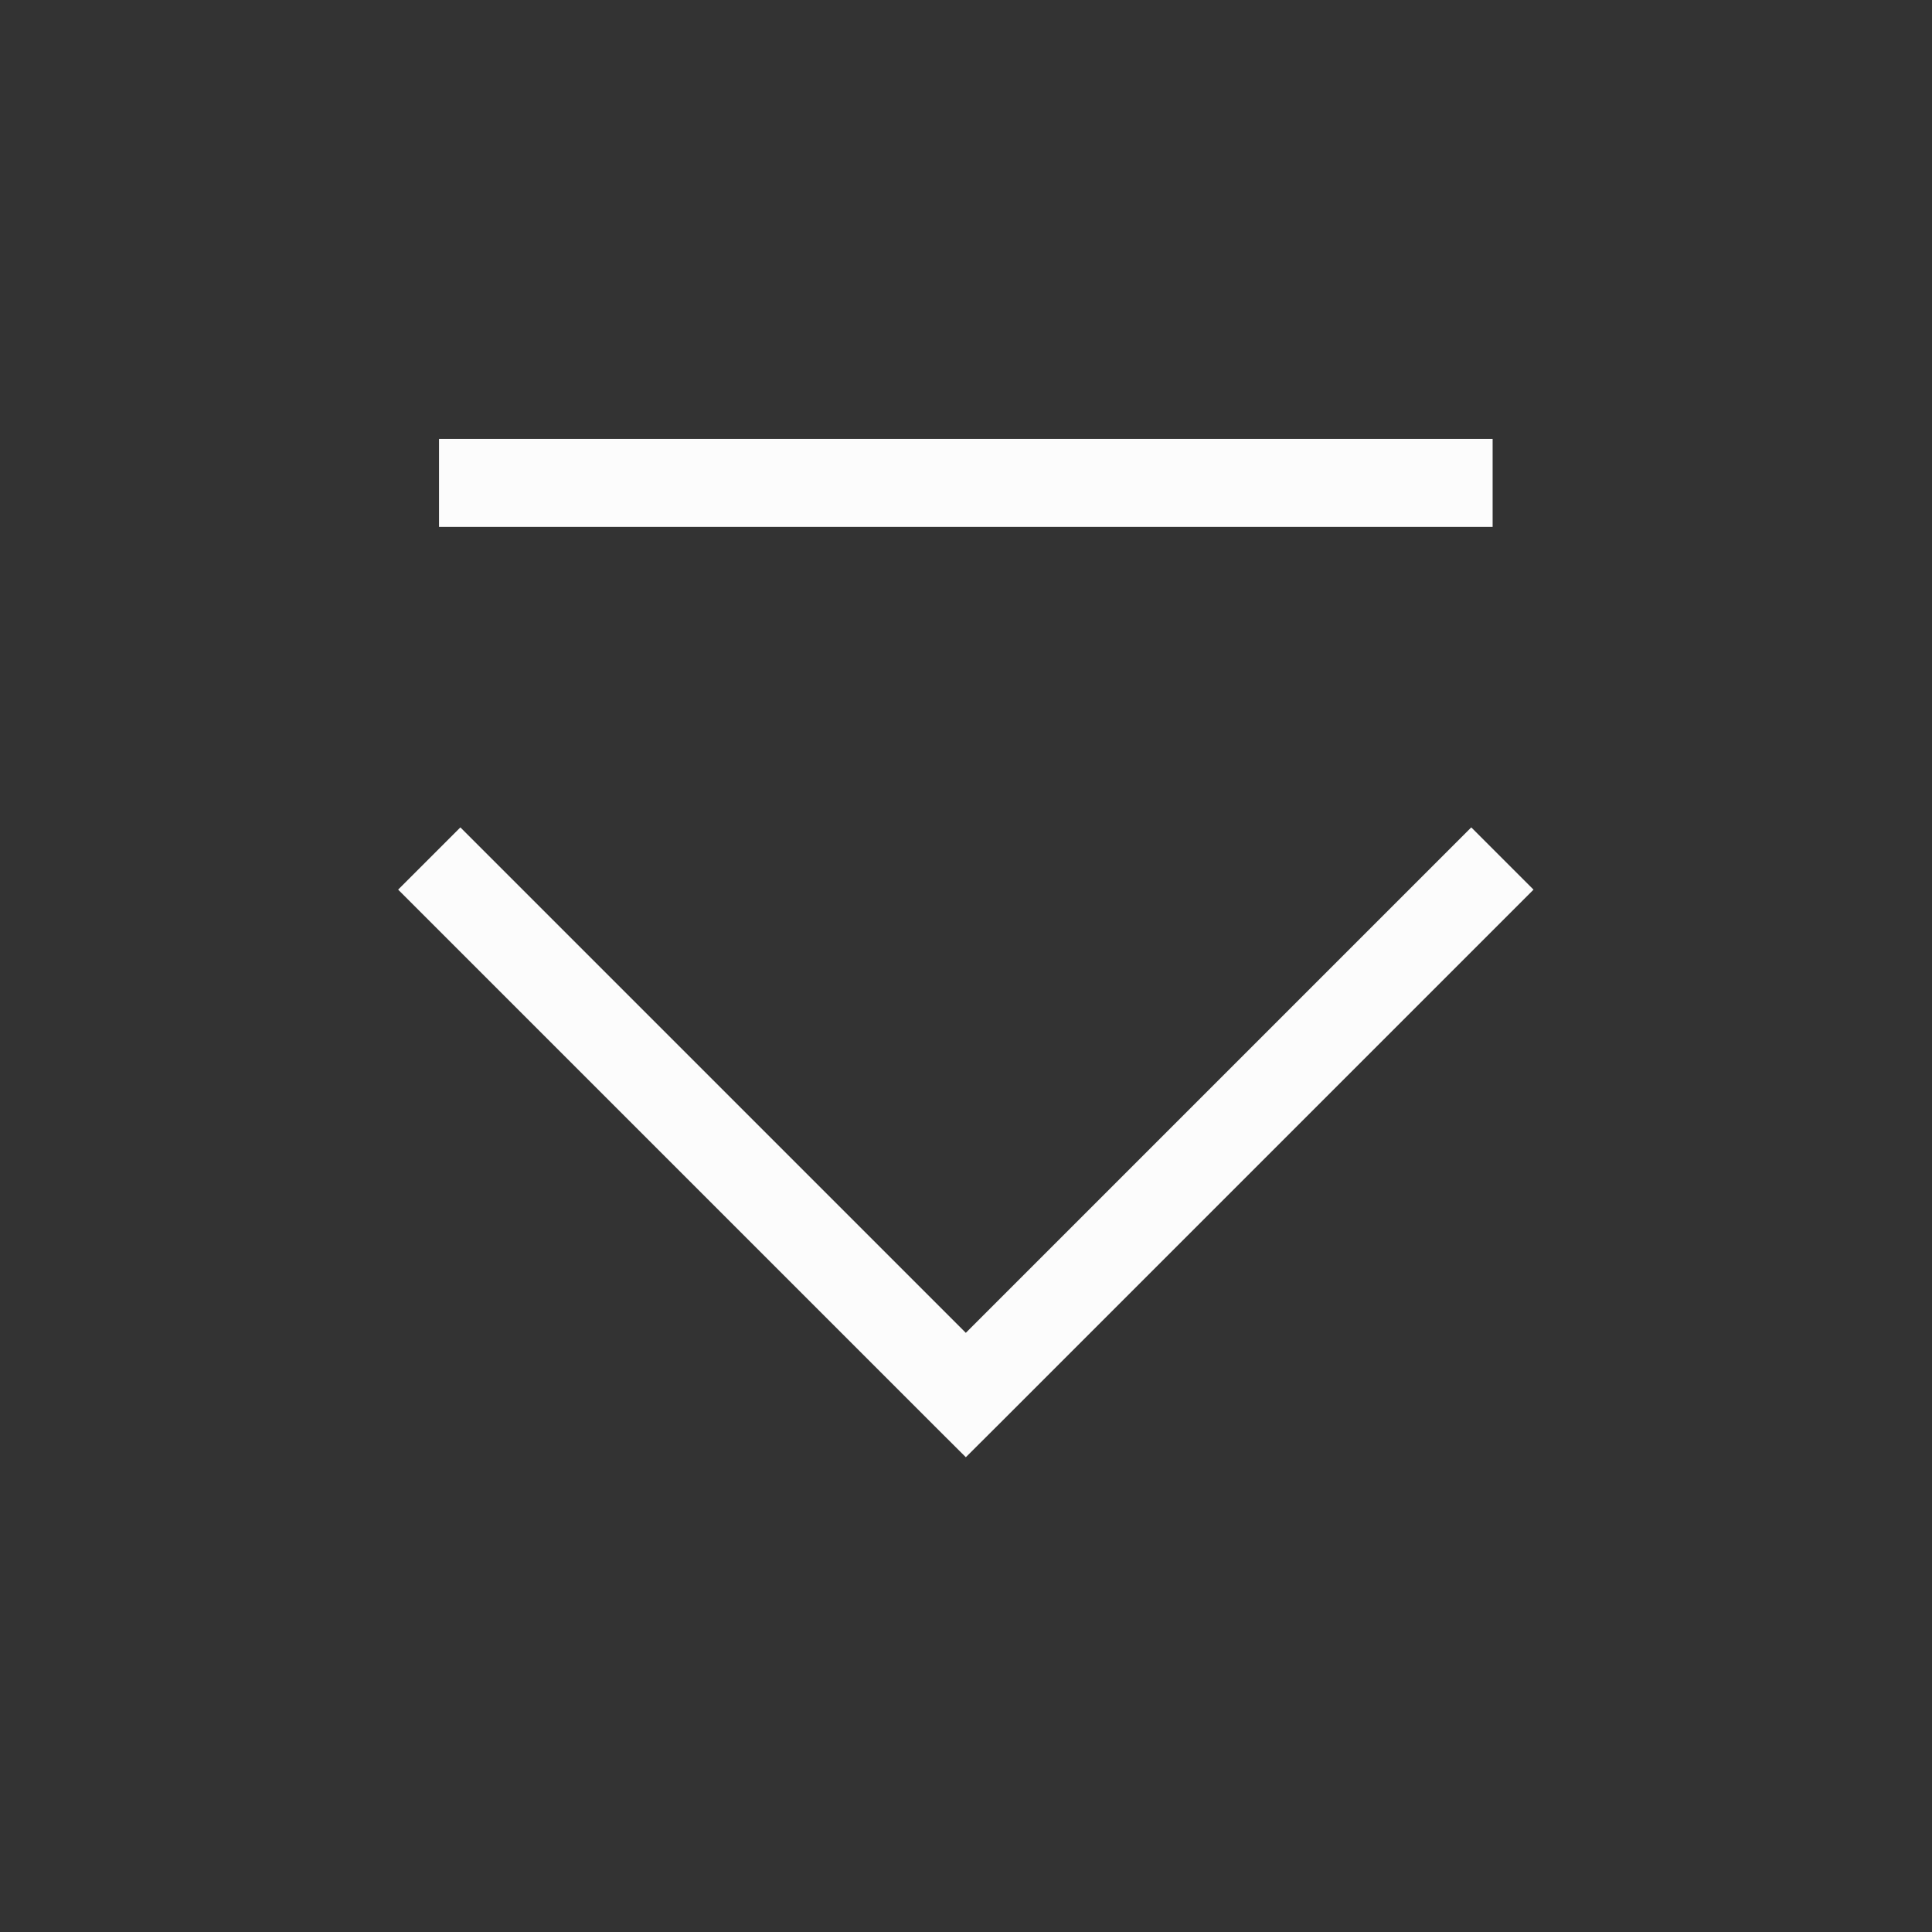 <?xml version='1.0' encoding='UTF-8' standalone='no'?>
<svg baseProfile="tiny" height="5.821mm" version="1.2" viewBox="0 0 22 22" width="5.821mm" xmlns="http://www.w3.org/2000/svg" xmlns:xlink="http://www.w3.org/1999/xlink">
    <rect x="0" y="0" width="22" height="22" fill="#333333" stroke="none"/>
    <style id="current-color-scheme" type="text/css">.ColorScheme-Text {color:#fcfcfc;}</style>
    <title>Qt SVG Document</title>
    <desc>Auto-generated by Klassy window decoration</desc>
    <defs/>
    <g fill="none" fill-rule="evenodd" stroke="black" stroke-linecap="square" stroke-linejoin="bevel" stroke-width="1">
        <g class="ColorScheme-Text" fill="currentColor" fill-opacity="1" font-family="Noto Sans" font-size="13.333" font-style="normal" font-weight="400" stroke="none" transform="matrix(1.222,0,0,1.222,0,0)">
            <path d="M4.091,4.09 L13.909,4.09 L13.909,4.91 L4.091,4.91 L4.091,4.09" fill-rule="nonzero" vector-effect="none"/>
            <path d="M4.29,7.71 L9.29,12.71 L9,13 L8.71,12.71 L13.71,7.71 L14.29,8.29 L9.29,13.29 L9,13.579 L8.71,13.29 L3.71,8.29 L4.29,7.71" fill-rule="nonzero" vector-effect="none"/>
        </g>
    </g>
</svg>
